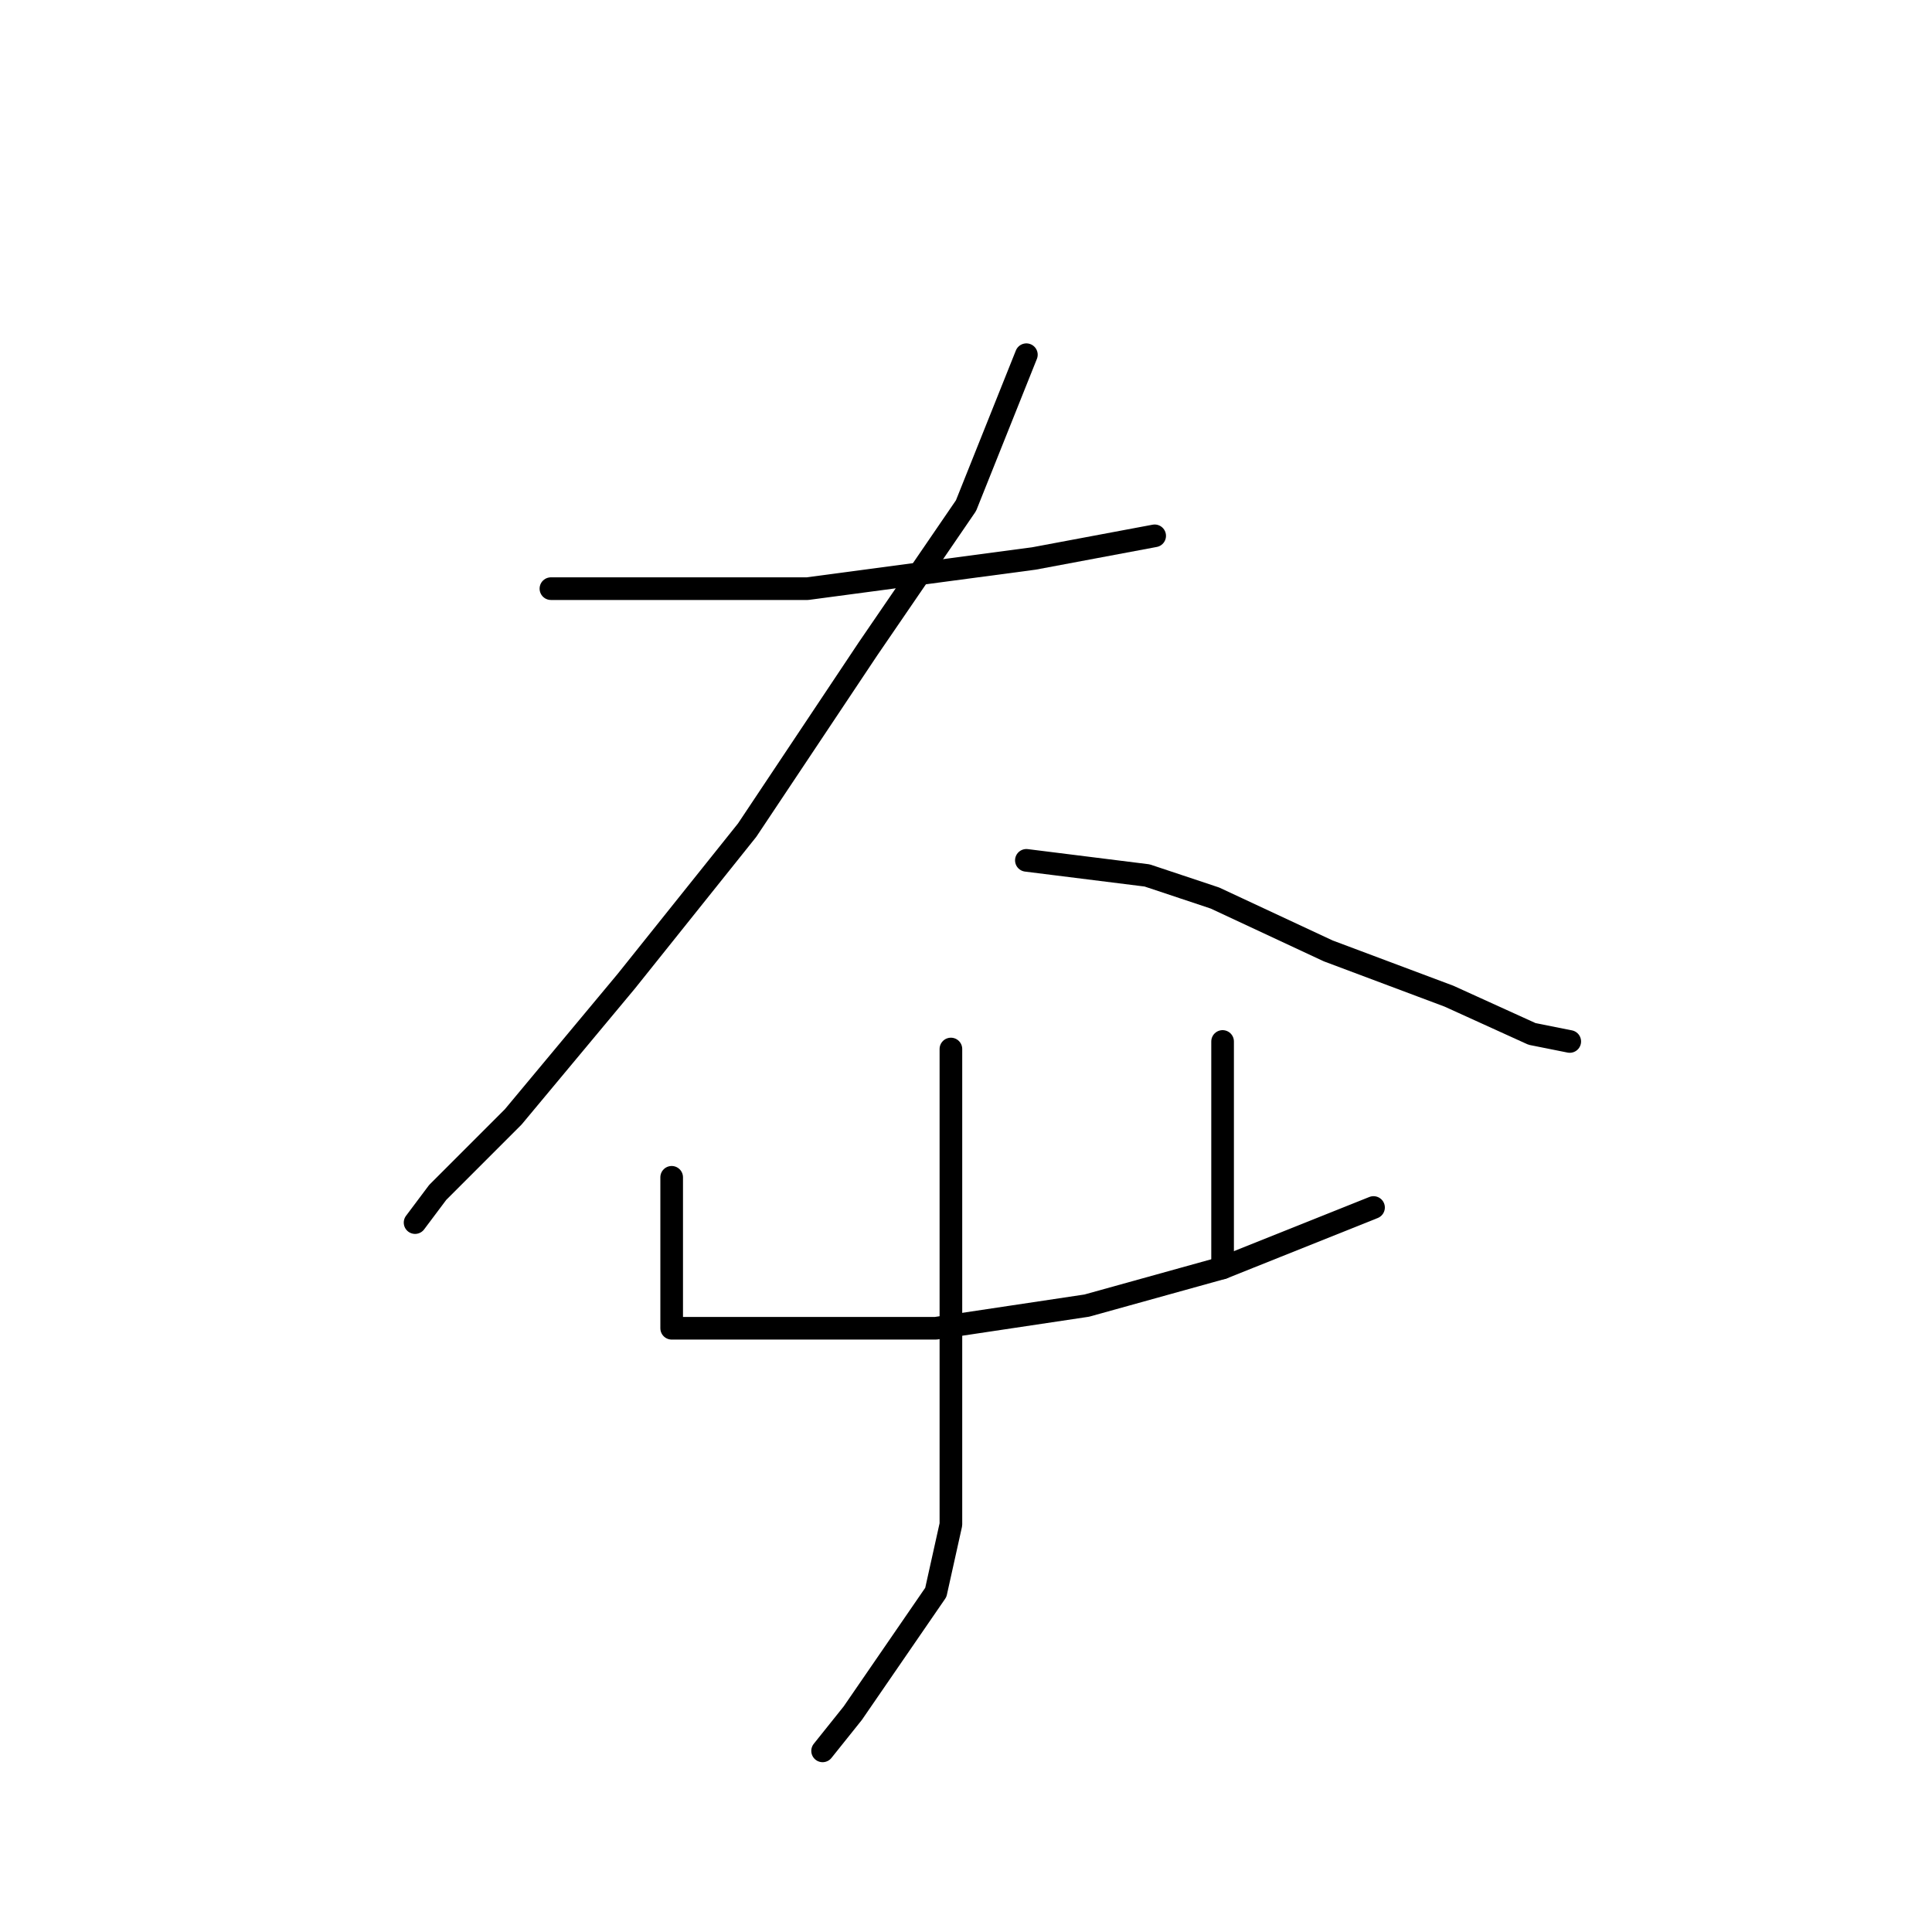 <?xml version="1.0" standalone="no"?>
    <svg width="256" height="256" xmlns="http://www.w3.org/2000/svg" version="1.1">
    <polyline stroke="black" stroke-width="3" stroke-linecap="round" fill="transparent" stroke-linejoin="round" points="73 78 90 78 107 78 137 74 153 71 153 71 " />
        <polyline stroke="black" stroke-width="3" stroke-linecap="round" fill="transparent" stroke-linejoin="round" points="136 47 132 57 128 67 115 86 99 110 83 130 68 148 58 158 55 162 55 162 " />
        <polyline stroke="black" stroke-width="3" stroke-linecap="round" fill="transparent" stroke-linejoin="round" points="136 114 144 115 152 116 161 119 176 126 192 132 203 137 208 138 208 138 " />
        <polyline stroke="black" stroke-width="3" stroke-linecap="round" fill="transparent" stroke-linejoin="round" points="89 156 89 165 89 174 89 175 89 176 94 176 106 176 124 176 144 173 162 168 177 162 182 160 182 160 " />
        <polyline stroke="black" stroke-width="3" stroke-linecap="round" fill="transparent" stroke-linejoin="round" points="162 138 162 149 162 160 162 168 162 168 " />
        <polyline stroke="black" stroke-width="3" stroke-linecap="round" fill="transparent" stroke-linejoin="round" points="126 139 126 146 126 153 126 169 126 177 126 202 124 211 113 227 109 232 109 232 " />
        </svg>